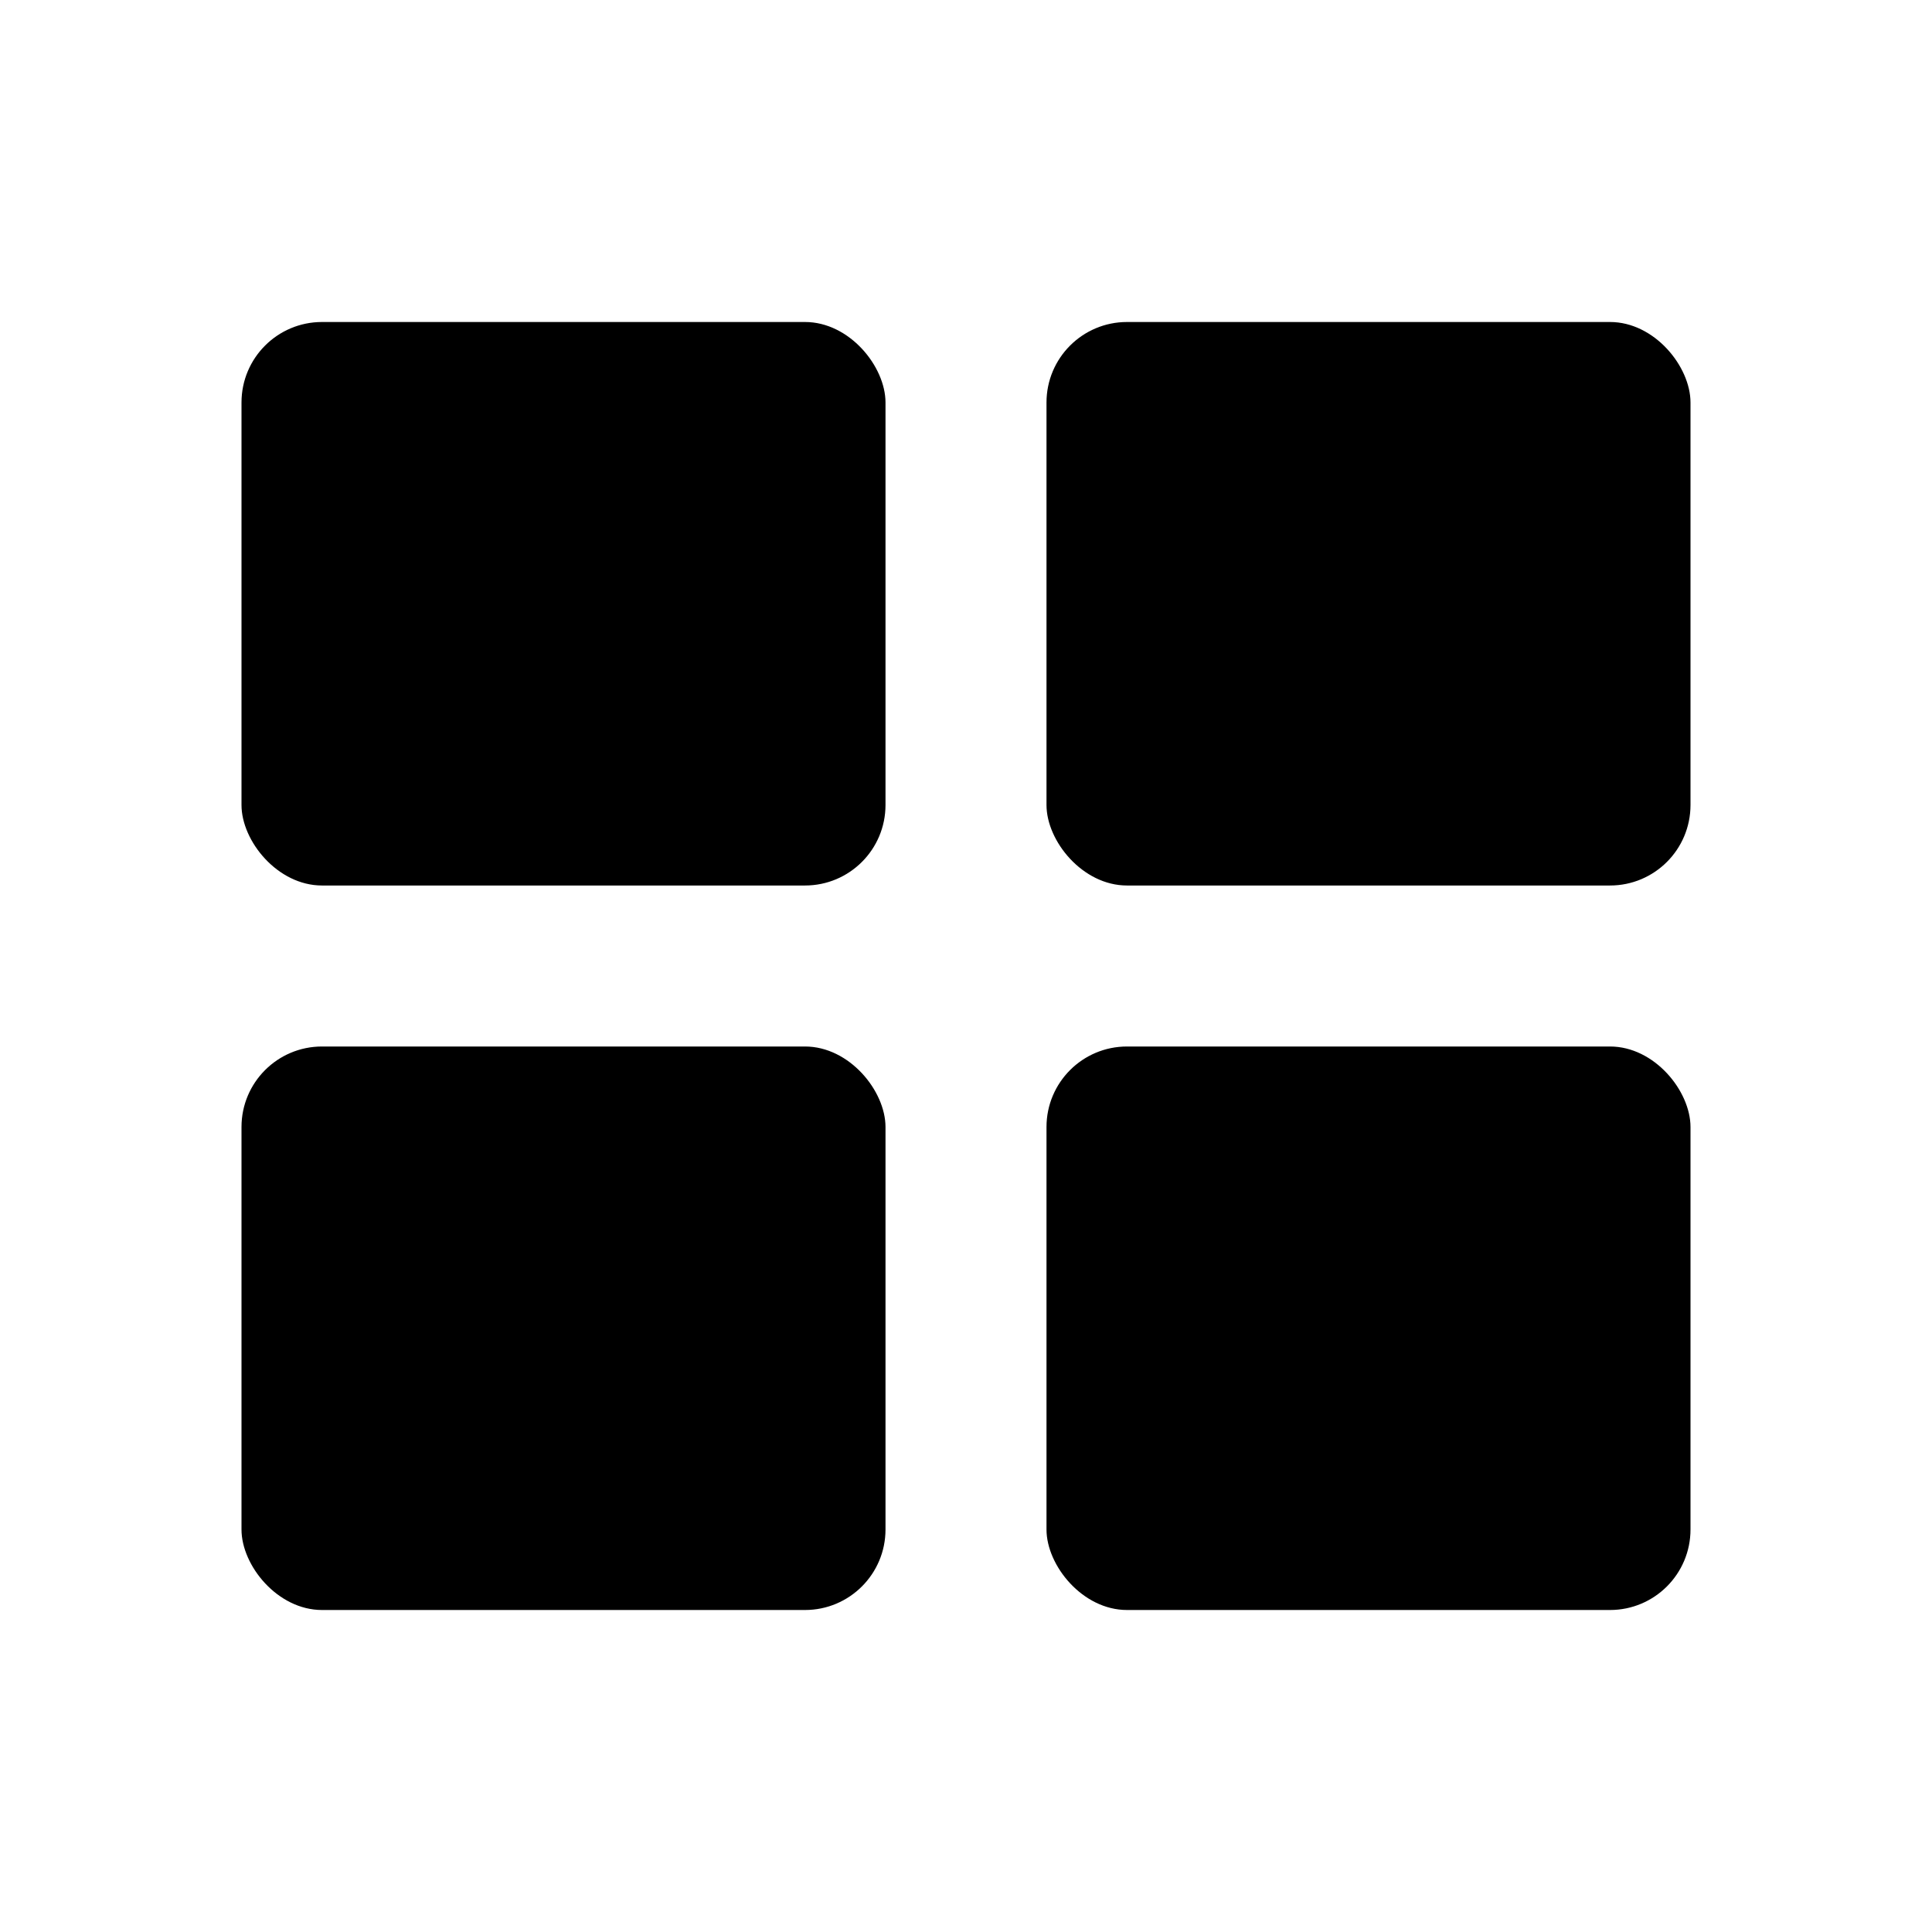<svg width="24" height="24" viewBox="0 0 24 24" fill="none" xmlns="http://www.w3.org/2000/svg">
<rect x="3" y="4" width="8" height="7" rx="1" fill="black"/>
<rect x="3" y="13" width="8" height="7" rx="1" fill="black"/>
<rect x="13" y="4" width="8" height="7" rx="1" fill="black"/>
<rect x="13" y="13" width="8" height="7" rx="1" fill="black"/>
</svg>
